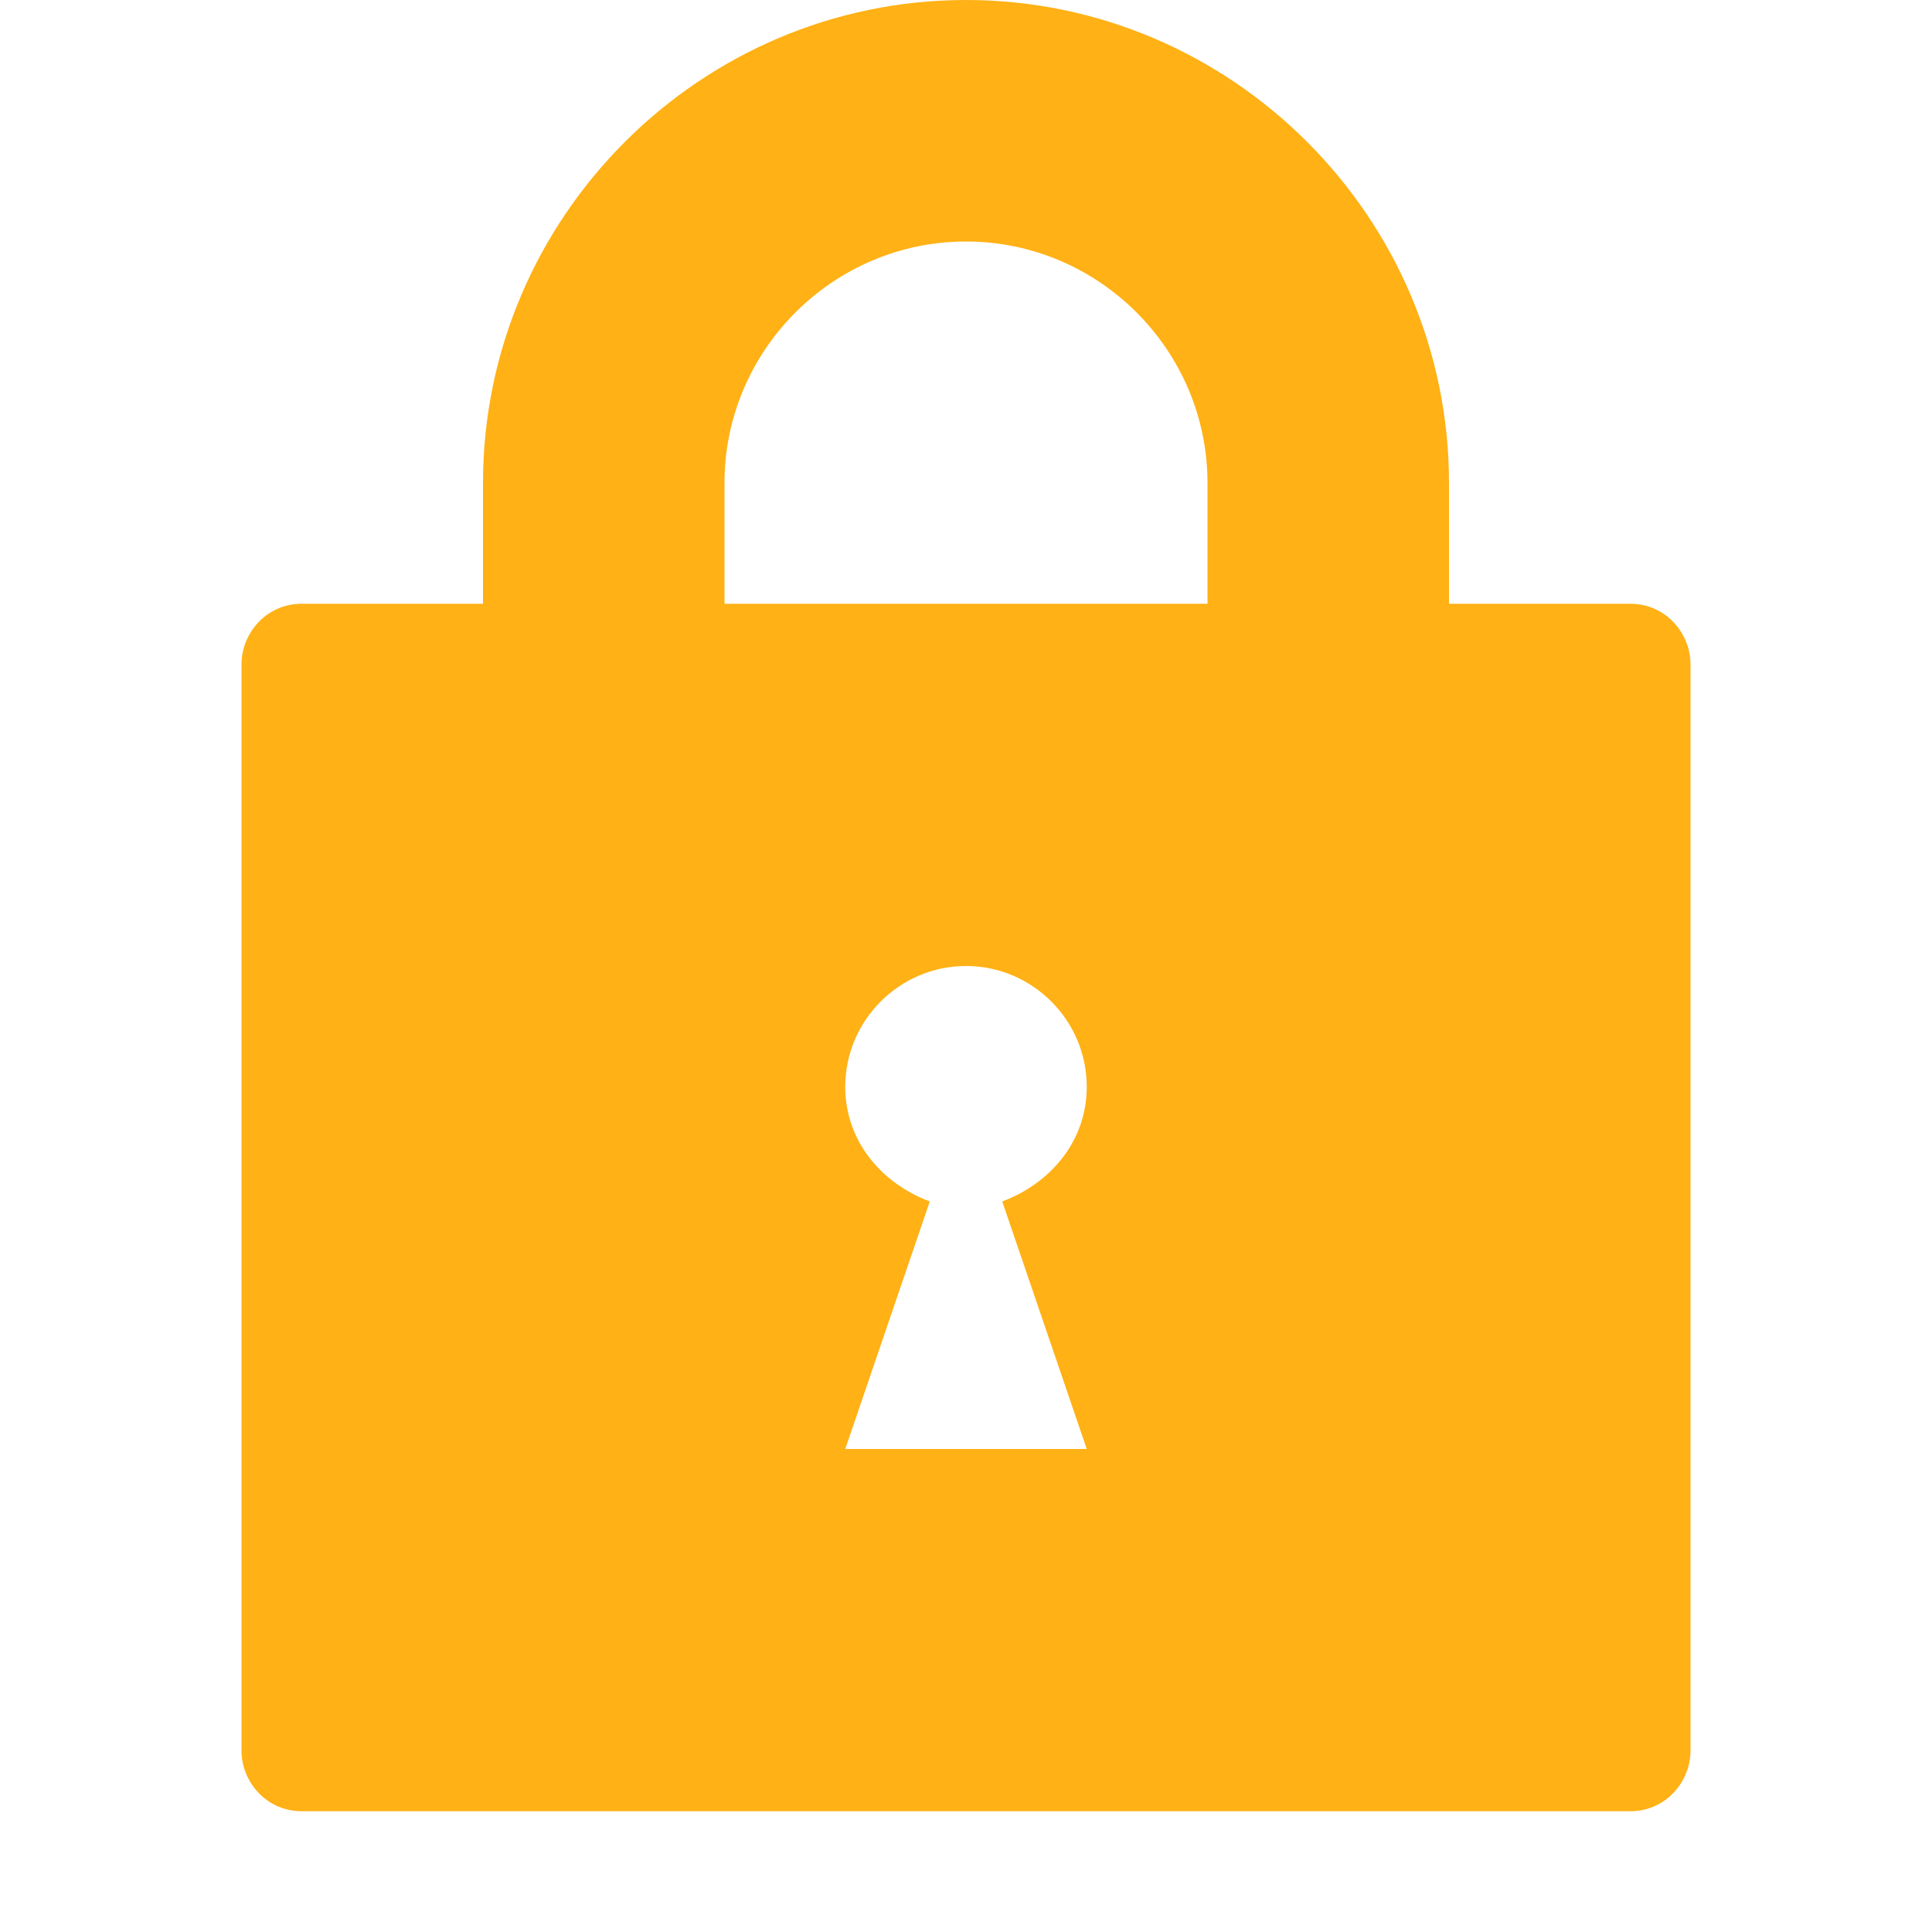 ﻿<?xml version='1.0' encoding='UTF-8'?>
<svg x="0px" y="0px" viewBox="0 0 32 32" version="1.1" xmlns="http://www.w3.org/2000/svg" xmlns:xlink="http://www.w3.org/1999/xlink" xml:space="preserve" id="Layer_1" style="enable-background:new 0 0 32 32">
  <style type="text/css">
	.Blue{fill:#1177D7;}
	.Yellow{fill:#FFB115;}
	.Red{fill:#D11C1C;}
	.Green{fill:#039C23;}
	.Black{fill:#727272;}
	.White{fill:#FFFFFF;}
	.st0{opacity:0.5;}
	.st1{opacity:0.75;}
	.st2{display:none;}
	.st3{display:inline;fill:#FFB115;}
	.st4{display:inline;}
	.st5{display:inline;opacity:0.75;}
	.st6{display:inline;opacity:0.5;}
	.st7{display:inline;fill:#039C23;}
	.st8{display:inline;fill:#D11C1C;}
	.st9{display:inline;fill:#1177D7;}
	.st10{display:inline;fill:#FFFFFF;}
</style>
  <g id="Security_x5F_Permission">
    <path d="M27,10h-3V8c0-4.4-3.6-8-8-8S8,3.6,8,8v2H5c-0.6,0-1,0.5-1,1v18c0,0.5,0.4,1,1,1h22c0.6,0,1-0.5,1-1V11   C28,10.5,27.6,10,27,10z M18,24h-4l1.4-4.1c-0.8-0.3-1.4-1-1.4-1.9c0-1.1,0.9-2,2-2s2,0.9,2,2c0,0.9-0.6,1.6-1.4,1.9L18,24z M12,10   V8c0-2.2,1.8-4,4-4s4,1.8,4,4v2H12z" class="Yellow" />
  </g>
</svg>